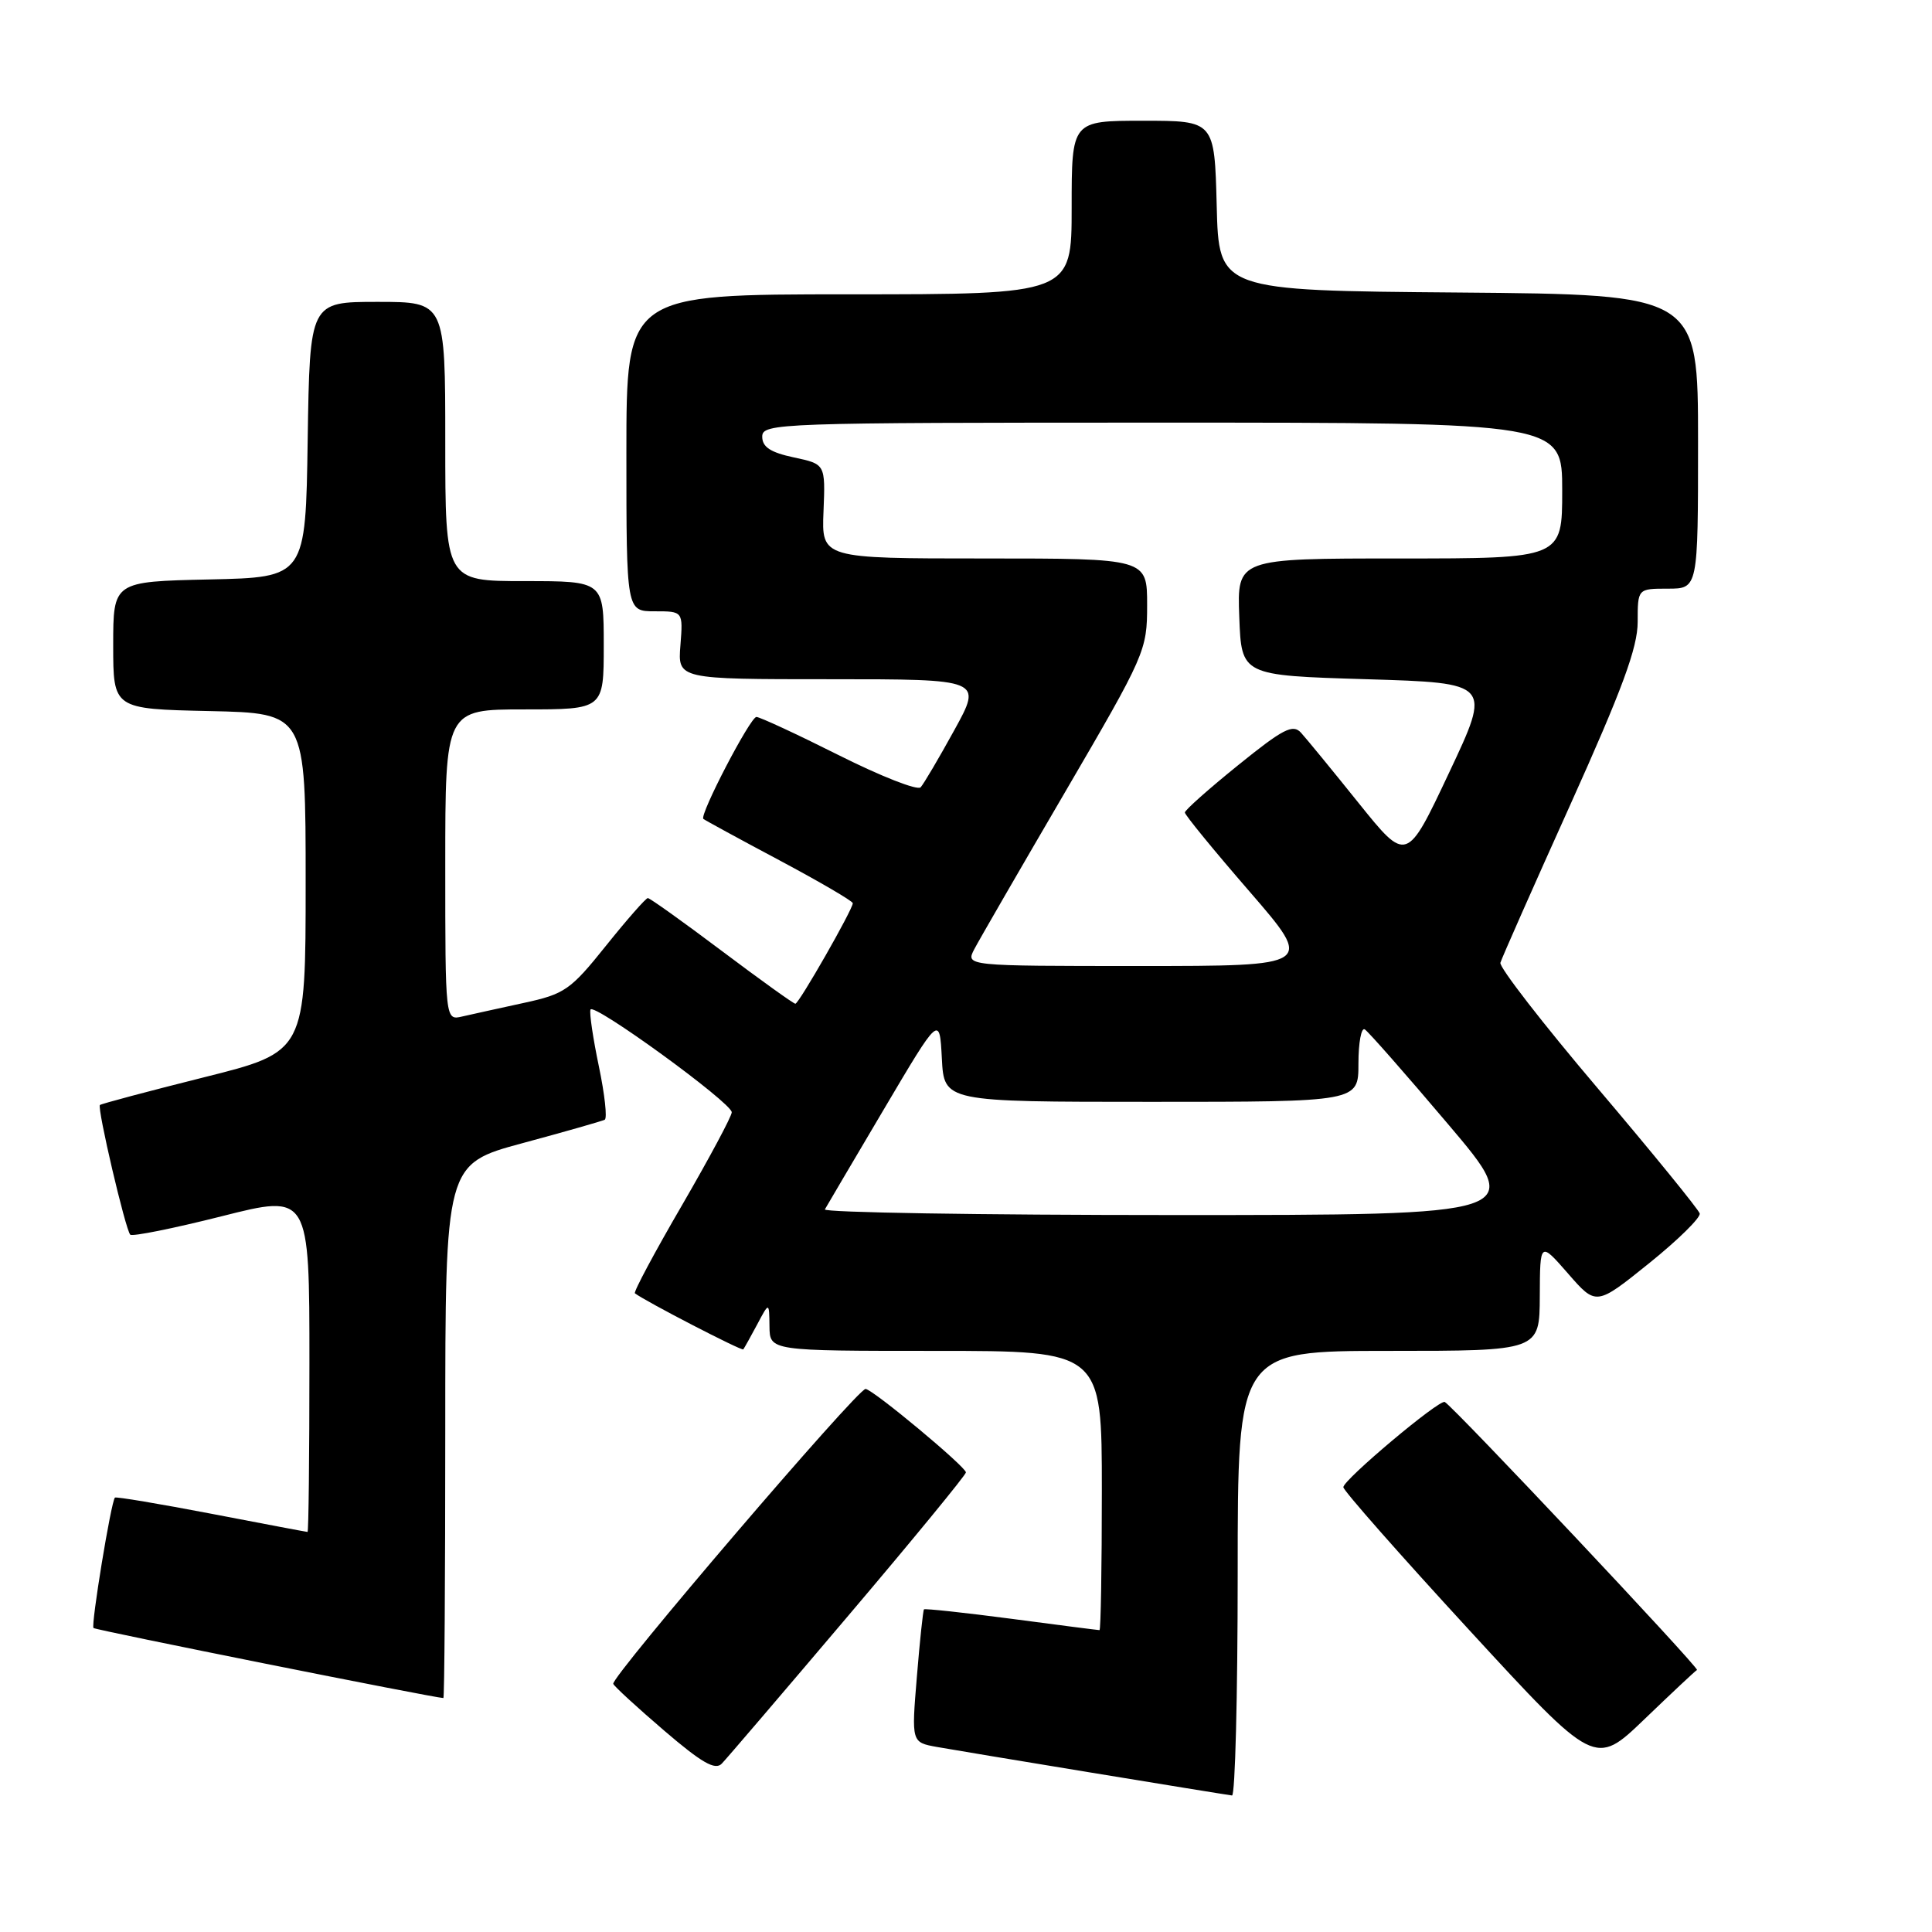 <?xml version="1.0" encoding="UTF-8" standalone="no"?>
<!DOCTYPE svg PUBLIC "-//W3C//DTD SVG 1.1//EN" "http://www.w3.org/Graphics/SVG/1.1/DTD/svg11.dtd" >
<svg xmlns="http://www.w3.org/2000/svg" xmlns:xlink="http://www.w3.org/1999/xlink" version="1.1" viewBox="0 0 256 256">
 <g >
 <path fill="currentColor"
d=" M 164.00 208.50 C 164.00 179.00 164.00 179.00 184.00 179.00 C 204.00 179.00 204.00 179.00 204.03 171.75 C 204.06 164.50 204.06 164.50 207.78 168.76 C 211.50 173.03 211.50 173.03 218.50 167.40 C 222.35 164.30 225.37 161.33 225.22 160.79 C 225.06 160.25 218.99 152.79 211.72 144.22 C 204.45 135.66 198.64 128.16 198.81 127.57 C 198.98 126.98 203.14 117.57 208.06 106.66 C 214.96 91.34 217.00 85.81 217.00 82.41 C 217.00 78.00 217.00 78.00 221.00 78.00 C 225.00 78.00 225.00 78.00 225.00 58.51 C 225.00 39.03 225.00 39.03 193.25 38.76 C 161.50 38.50 161.50 38.50 161.22 27.25 C 160.93 16.00 160.93 16.00 151.47 16.00 C 142.00 16.00 142.00 16.00 142.00 27.50 C 142.00 39.00 142.00 39.00 112.50 39.00 C 83.00 39.00 83.00 39.00 83.00 60.00 C 83.00 81.00 83.00 81.00 86.76 81.00 C 90.51 81.00 90.51 81.00 90.16 85.50 C 89.80 90.00 89.80 90.00 109.99 90.00 C 130.17 90.00 130.17 90.00 126.45 96.75 C 124.41 100.46 122.40 103.87 121.99 104.32 C 121.59 104.78 116.71 102.86 111.15 100.07 C 105.59 97.28 100.67 95.00 100.23 95.00 C 99.42 95.00 92.65 108.00 93.20 108.51 C 93.37 108.66 97.89 111.13 103.25 113.98 C 108.61 116.84 113.00 119.40 113.00 119.68 C 113.00 120.50 105.86 133.00 105.39 133.00 C 105.15 133.00 100.76 129.85 95.64 126.00 C 90.52 122.15 86.11 119.00 85.84 119.00 C 85.58 119.00 83.08 121.84 80.30 125.31 C 75.59 131.19 74.83 131.72 69.37 132.90 C 66.14 133.60 62.49 134.41 61.25 134.69 C 59.00 135.22 59.00 135.22 59.00 114.61 C 59.00 94.00 59.00 94.00 69.50 94.00 C 80.00 94.00 80.00 94.00 80.00 85.50 C 80.00 77.00 80.00 77.00 69.50 77.00 C 59.00 77.00 59.00 77.00 59.00 58.50 C 59.00 40.00 59.00 40.00 50.02 40.00 C 41.05 40.00 41.05 40.00 40.77 58.25 C 40.50 76.50 40.50 76.50 27.75 76.78 C 15.00 77.06 15.00 77.06 15.00 85.50 C 15.00 93.94 15.00 93.94 27.75 94.22 C 40.50 94.50 40.50 94.50 40.50 116.94 C 40.50 139.38 40.50 139.38 27.02 142.75 C 19.60 144.61 13.41 146.26 13.24 146.42 C 12.85 146.81 16.63 162.97 17.26 163.60 C 17.54 163.87 22.99 162.77 29.38 161.16 C 41.00 158.22 41.00 158.22 41.00 180.61 C 41.00 192.92 40.89 203.00 40.75 202.99 C 40.61 202.99 34.88 201.90 28.00 200.58 C 21.12 199.26 15.38 198.30 15.23 198.44 C 14.72 198.94 12.03 215.36 12.39 215.72 C 12.66 216.00 57.57 224.98 58.75 225.00 C 58.89 225.00 59.00 209.08 59.00 189.62 C 59.00 154.24 59.00 154.24 69.25 151.47 C 74.89 149.95 79.78 148.55 80.13 148.37 C 80.48 148.18 80.13 145.02 79.36 141.33 C 78.59 137.65 78.08 134.25 78.24 133.78 C 78.58 132.77 96.91 146.09 96.96 147.38 C 96.98 147.87 94.02 153.40 90.38 159.68 C 86.73 165.95 83.92 171.21 84.13 171.37 C 85.51 172.43 98.29 179.04 98.49 178.80 C 98.62 178.63 99.45 177.15 100.33 175.50 C 101.92 172.50 101.92 172.50 101.96 175.75 C 102.00 179.00 102.00 179.00 124.00 179.00 C 146.00 179.00 146.00 179.00 146.00 197.50 C 146.00 207.68 145.86 216.00 145.69 216.00 C 145.51 216.00 140.26 215.33 134.02 214.50 C 127.77 213.68 122.56 213.12 122.43 213.25 C 122.31 213.39 121.88 217.41 121.49 222.18 C 120.77 230.87 120.77 230.87 124.14 231.48 C 127.52 232.09 161.85 237.73 163.25 237.91 C 163.66 237.96 164.00 224.72 164.00 208.50 Z  M 112.39 214.10 C 120.98 203.98 127.99 195.43 127.99 195.10 C 127.97 194.35 115.79 184.20 114.70 184.04 C 113.73 183.89 80.92 222.24 81.26 223.12 C 81.39 223.46 84.42 226.24 88.00 229.31 C 92.98 233.58 94.77 234.61 95.64 233.69 C 96.27 233.04 103.81 224.22 112.39 214.10 Z  M 224.86 221.28 C 225.25 221.07 192.59 186.38 191.44 185.77 C 190.72 185.39 178.00 196.08 178.00 197.06 C 178.00 197.50 185.50 206.01 194.67 215.98 C 211.34 234.10 211.34 234.10 217.90 227.80 C 221.50 224.34 224.63 221.40 224.86 221.28 Z  M 109.30 160.25 C 109.53 159.84 113.04 153.88 117.11 147.00 C 124.50 134.50 124.50 134.50 124.80 140.25 C 125.10 146.00 125.10 146.00 152.55 146.00 C 180.00 146.00 180.00 146.00 180.00 140.94 C 180.00 138.16 180.38 136.11 180.84 136.40 C 181.30 136.68 186.27 142.33 191.88 148.96 C 202.09 161.00 202.09 161.00 155.49 161.00 C 129.85 161.00 109.07 160.66 109.30 160.25 Z  M 129.11 125.75 C 129.76 124.51 135.18 115.14 141.15 104.92 C 151.77 86.73 152.00 86.20 152.00 80.17 C 152.00 74.00 152.00 74.00 130.43 74.00 C 108.86 74.00 108.86 74.00 109.12 67.75 C 109.37 61.50 109.37 61.50 105.19 60.61 C 102.09 59.95 101.00 59.23 101.00 57.86 C 101.00 56.07 103.02 56.00 154.00 56.00 C 207.00 56.00 207.00 56.00 207.00 65.00 C 207.00 74.00 207.00 74.00 185.46 74.00 C 163.92 74.00 163.92 74.00 164.21 81.75 C 164.50 89.50 164.50 89.50 181.06 90.00 C 197.62 90.50 197.62 90.50 192.00 102.41 C 186.39 114.32 186.39 114.32 180.03 106.41 C 176.54 102.06 173.10 97.87 172.39 97.09 C 171.31 95.90 170.02 96.57 164.06 101.39 C 160.18 104.52 157.00 107.35 157.00 107.66 C 157.00 107.98 160.85 112.69 165.56 118.12 C 174.11 128.00 174.11 128.00 151.02 128.00 C 127.93 128.00 127.93 128.00 129.11 125.75 Z "/>
</g>
</svg>